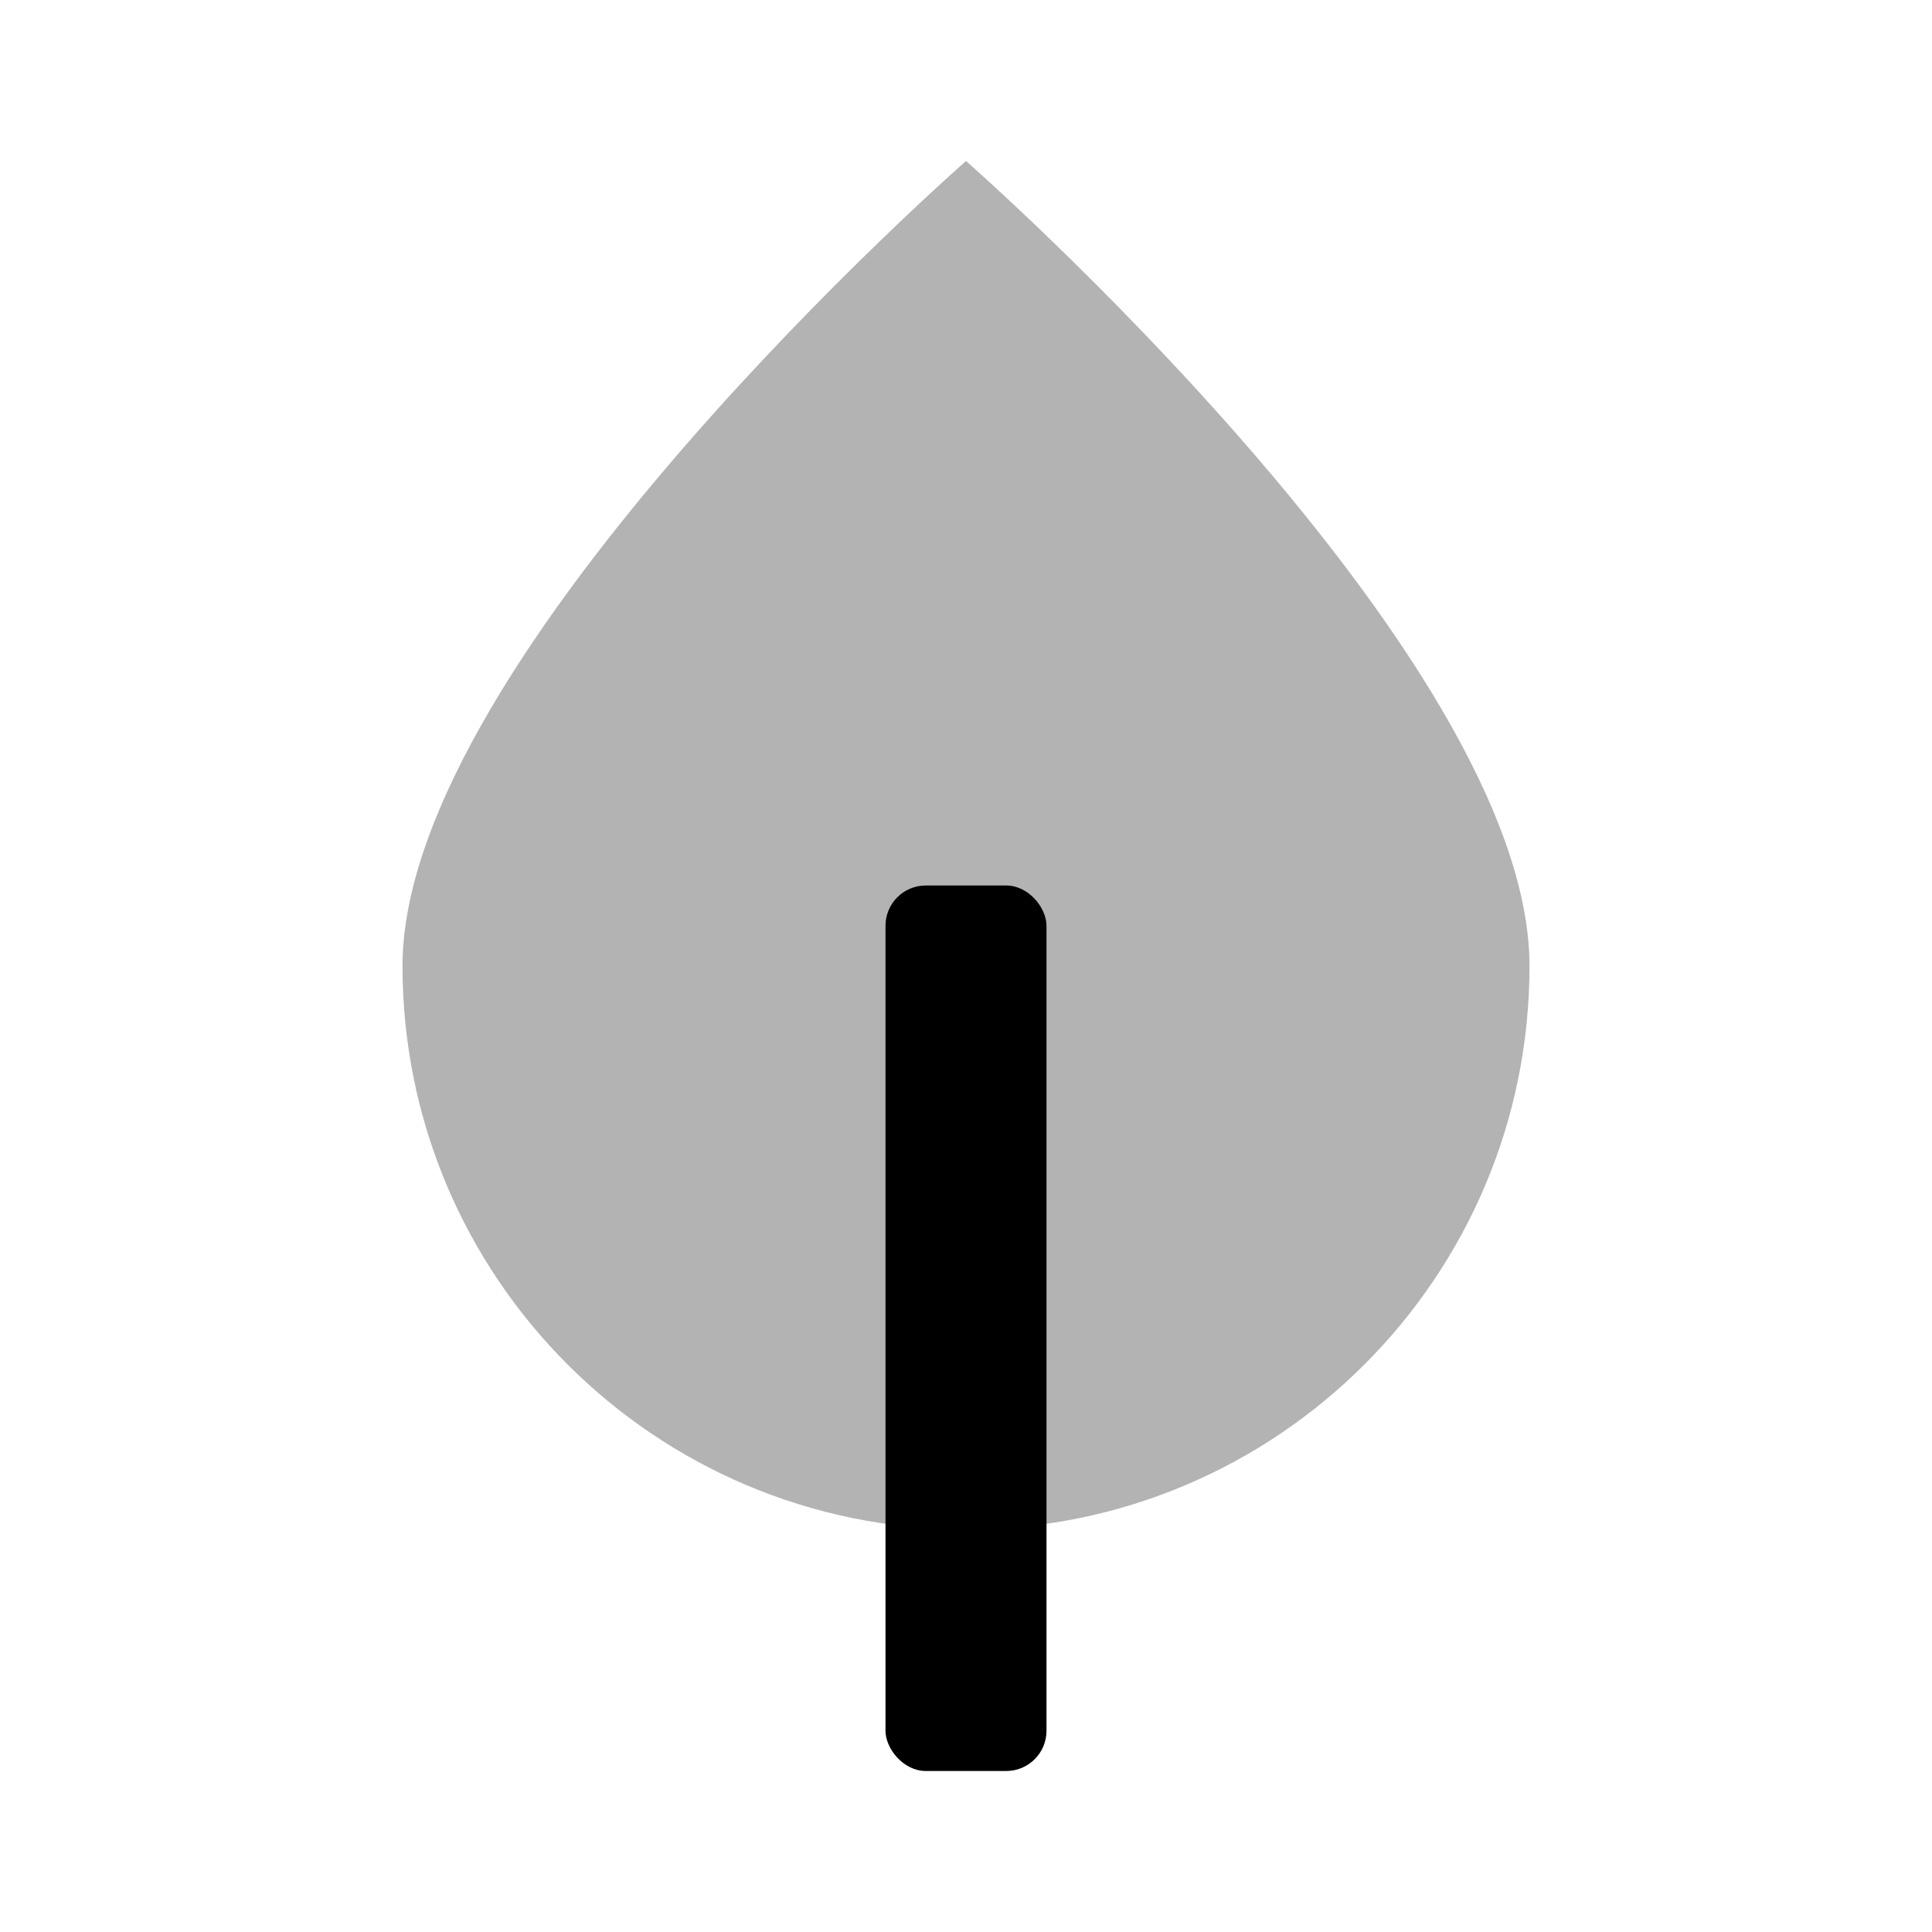 <svg width="48" height="48" viewBox="0 0 48 48" fill="none" xmlns="http://www.w3.org/2000/svg">
<path opacity="0.3" fill-rule="evenodd" clip-rule="evenodd" d="M24 38C31.732 38 38 31.732 38 24C38 16.268 24 4 24 4C24 4 10 16.268 10 24C10 31.732 16.268 38 24 38Z" fill="black"/>
<rect x="22" y="22" width="4" height="22" rx="1" fill="black"/>
</svg>
